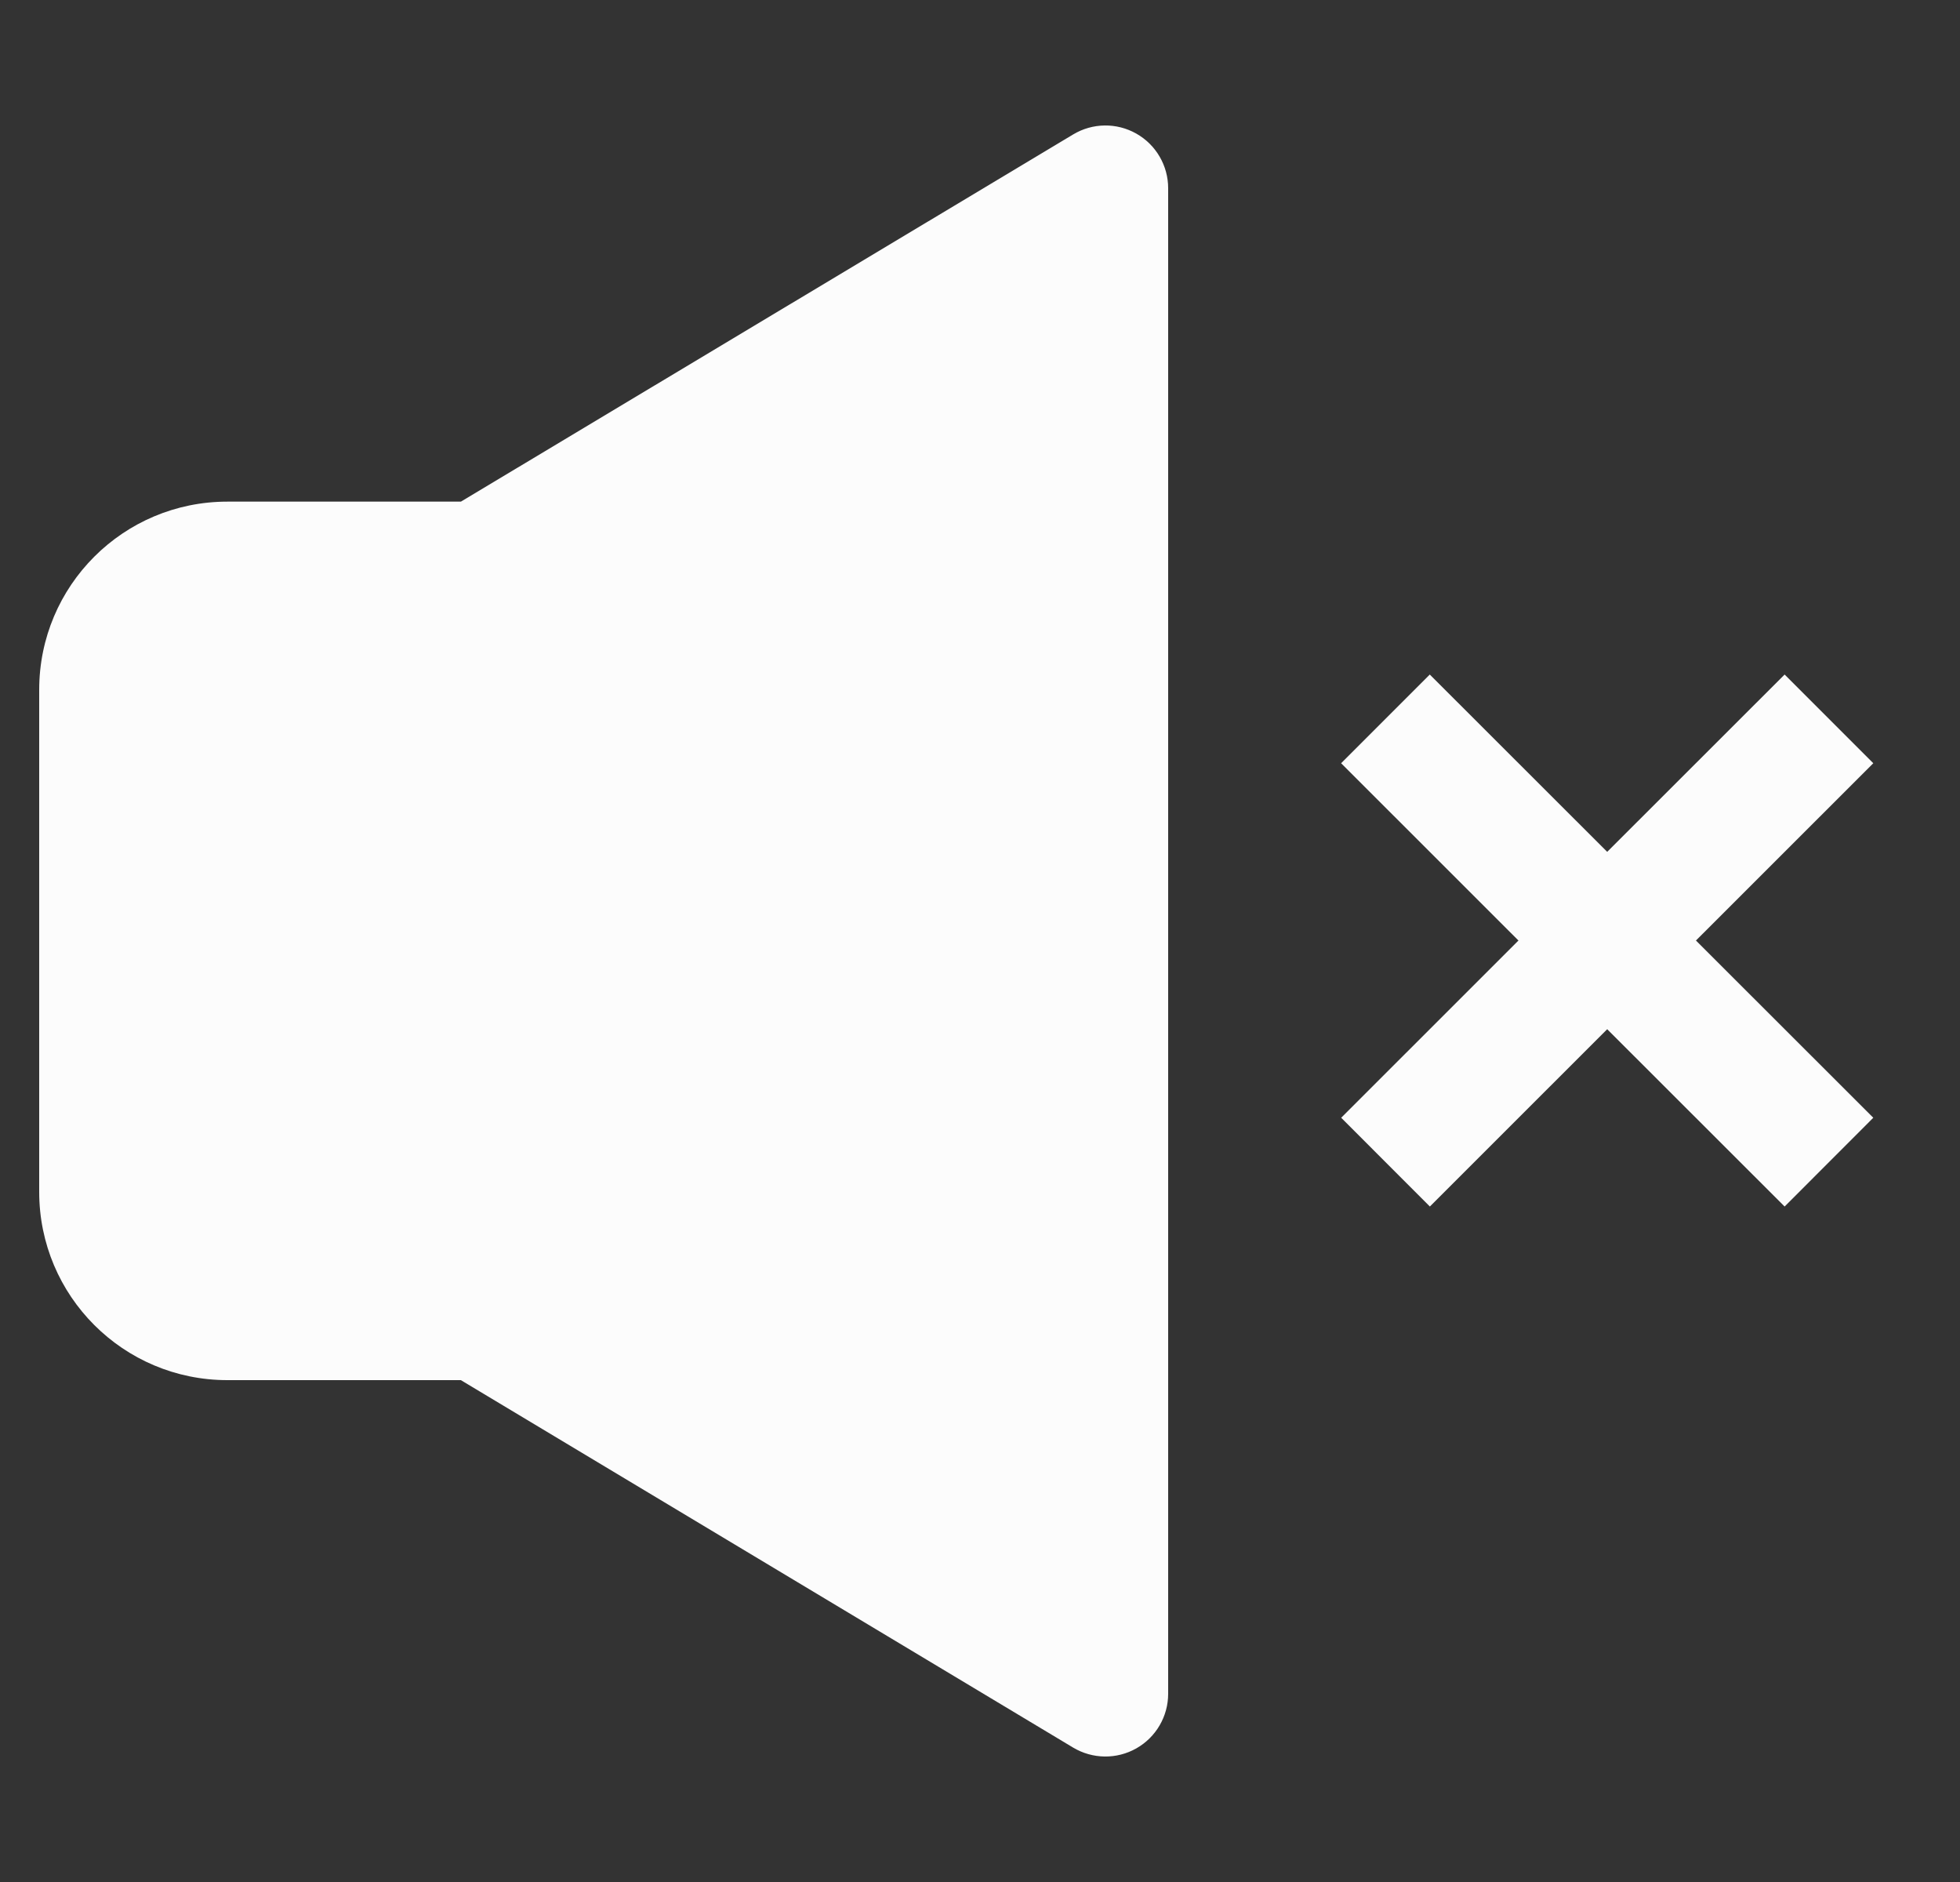 <svg width="25" height="24" viewBox="0 0 25 24" fill="none" xmlns="http://www.w3.org/2000/svg">
<rect x="0" y="0" width="25" height="24" fill="#333333" stroke="none"/>
<g clip-path="url(#clip0_1443_3827)">
<path d="M14.9 2.4C14.9 2.112 14.745 1.846 14.494 1.704C14.243 1.562 13.936 1.566 13.689 1.714L5.879 6.397H2.9C1.574 6.397 0.5 7.469 0.5 8.796V15.2C0.5 16.526 1.573 17.6 2.9 17.6H5.878L13.688 22.286C13.936 22.434 14.243 22.438 14.494 22.296C14.745 22.154 14.9 21.888 14.9 21.6V2.4Z" fill="#FCFCFC"/>
<path d="M21.632 11.994L23.894 14.254L22.763 15.386L20.5 13.125L18.238 15.386L17.107 14.254L19.368 11.994L17.106 9.733L18.237 8.602L20.5 10.863L22.763 8.602L23.894 9.733L21.632 11.994Z" fill="#FCFCFC"/>
</g>
<defs>
<clipPath id="clip0_1443_3827">
<rect width="24" height="24" fill="white" transform="translate(0.5)"/>
</clipPath>
</defs>
</svg>
